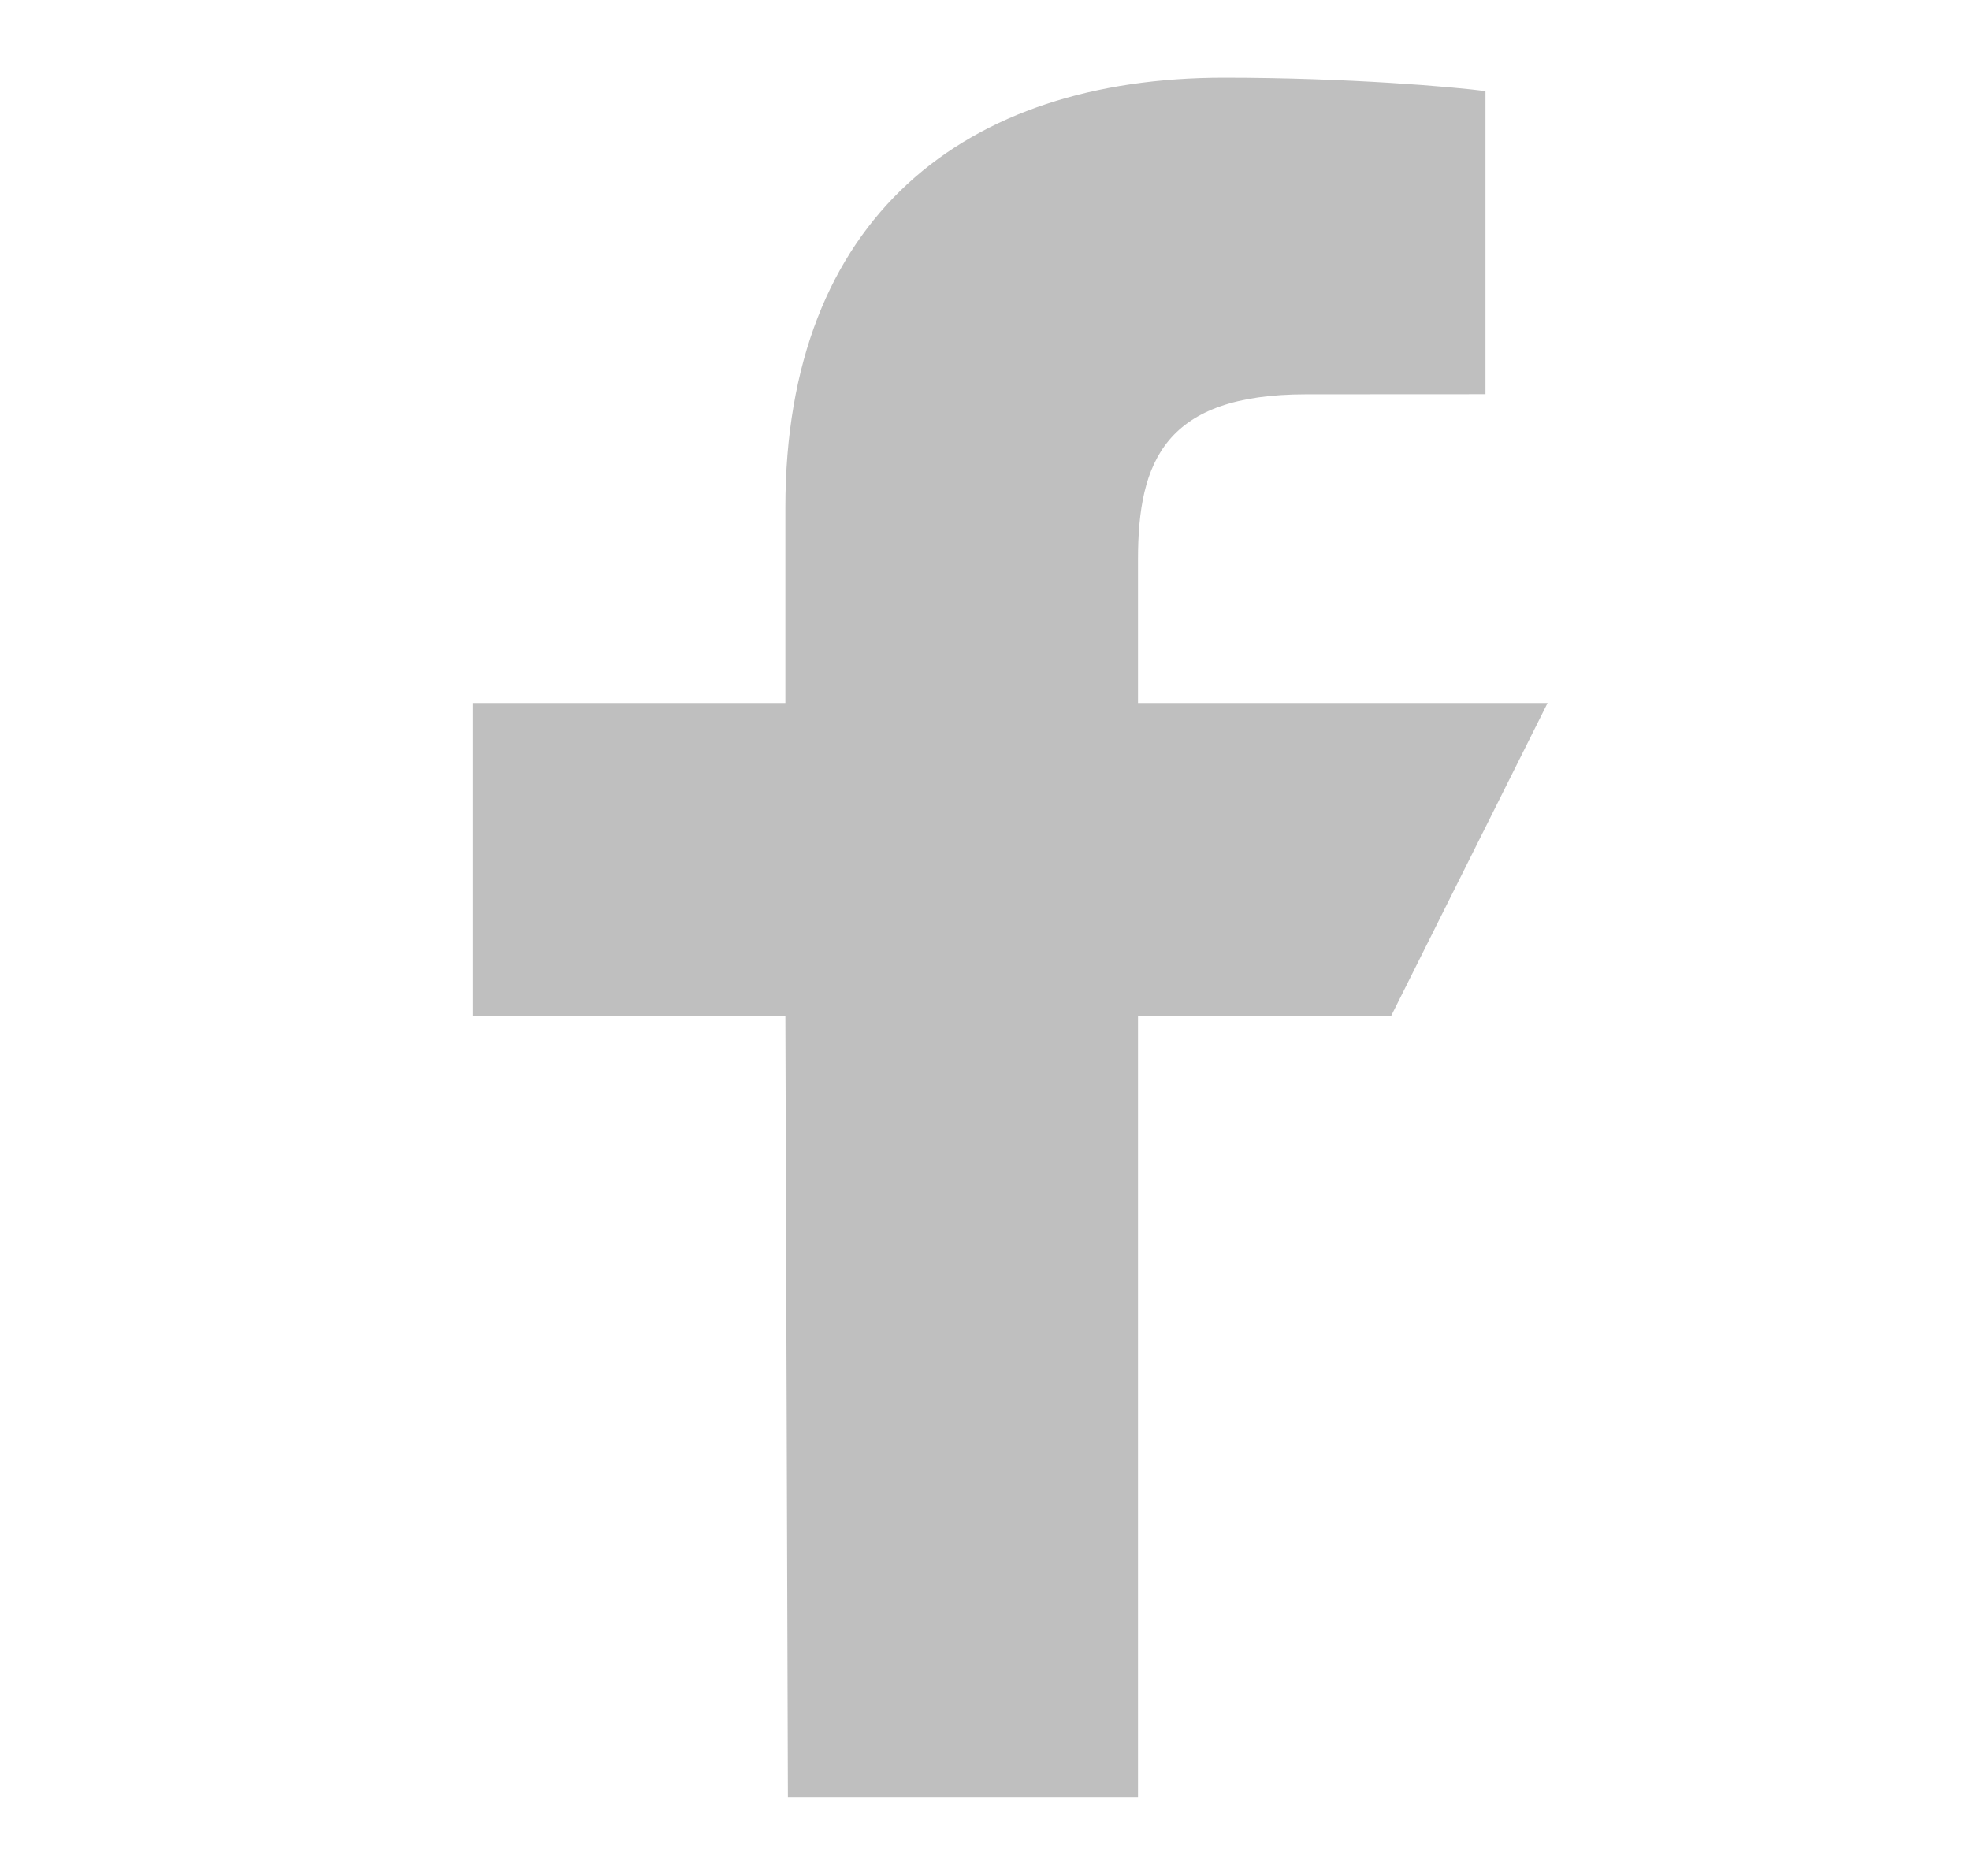 <svg width="21" height="20" viewBox="0 0 21 20" fill="none" xmlns="http://www.w3.org/2000/svg">
<path d="M8.399 19.162L8.372 10.828H5.039V7.495H8.372V5.411C8.372 2.319 10.288 0.828 13.047 0.828C14.368 0.828 15.504 0.927 15.835 0.971V4.203L13.922 4.204C12.421 4.204 12.131 4.917 12.131 5.963V7.495H16.497L14.831 10.828H12.131V19.162H8.399Z" fill="#BFBFBF"/>
</svg>
